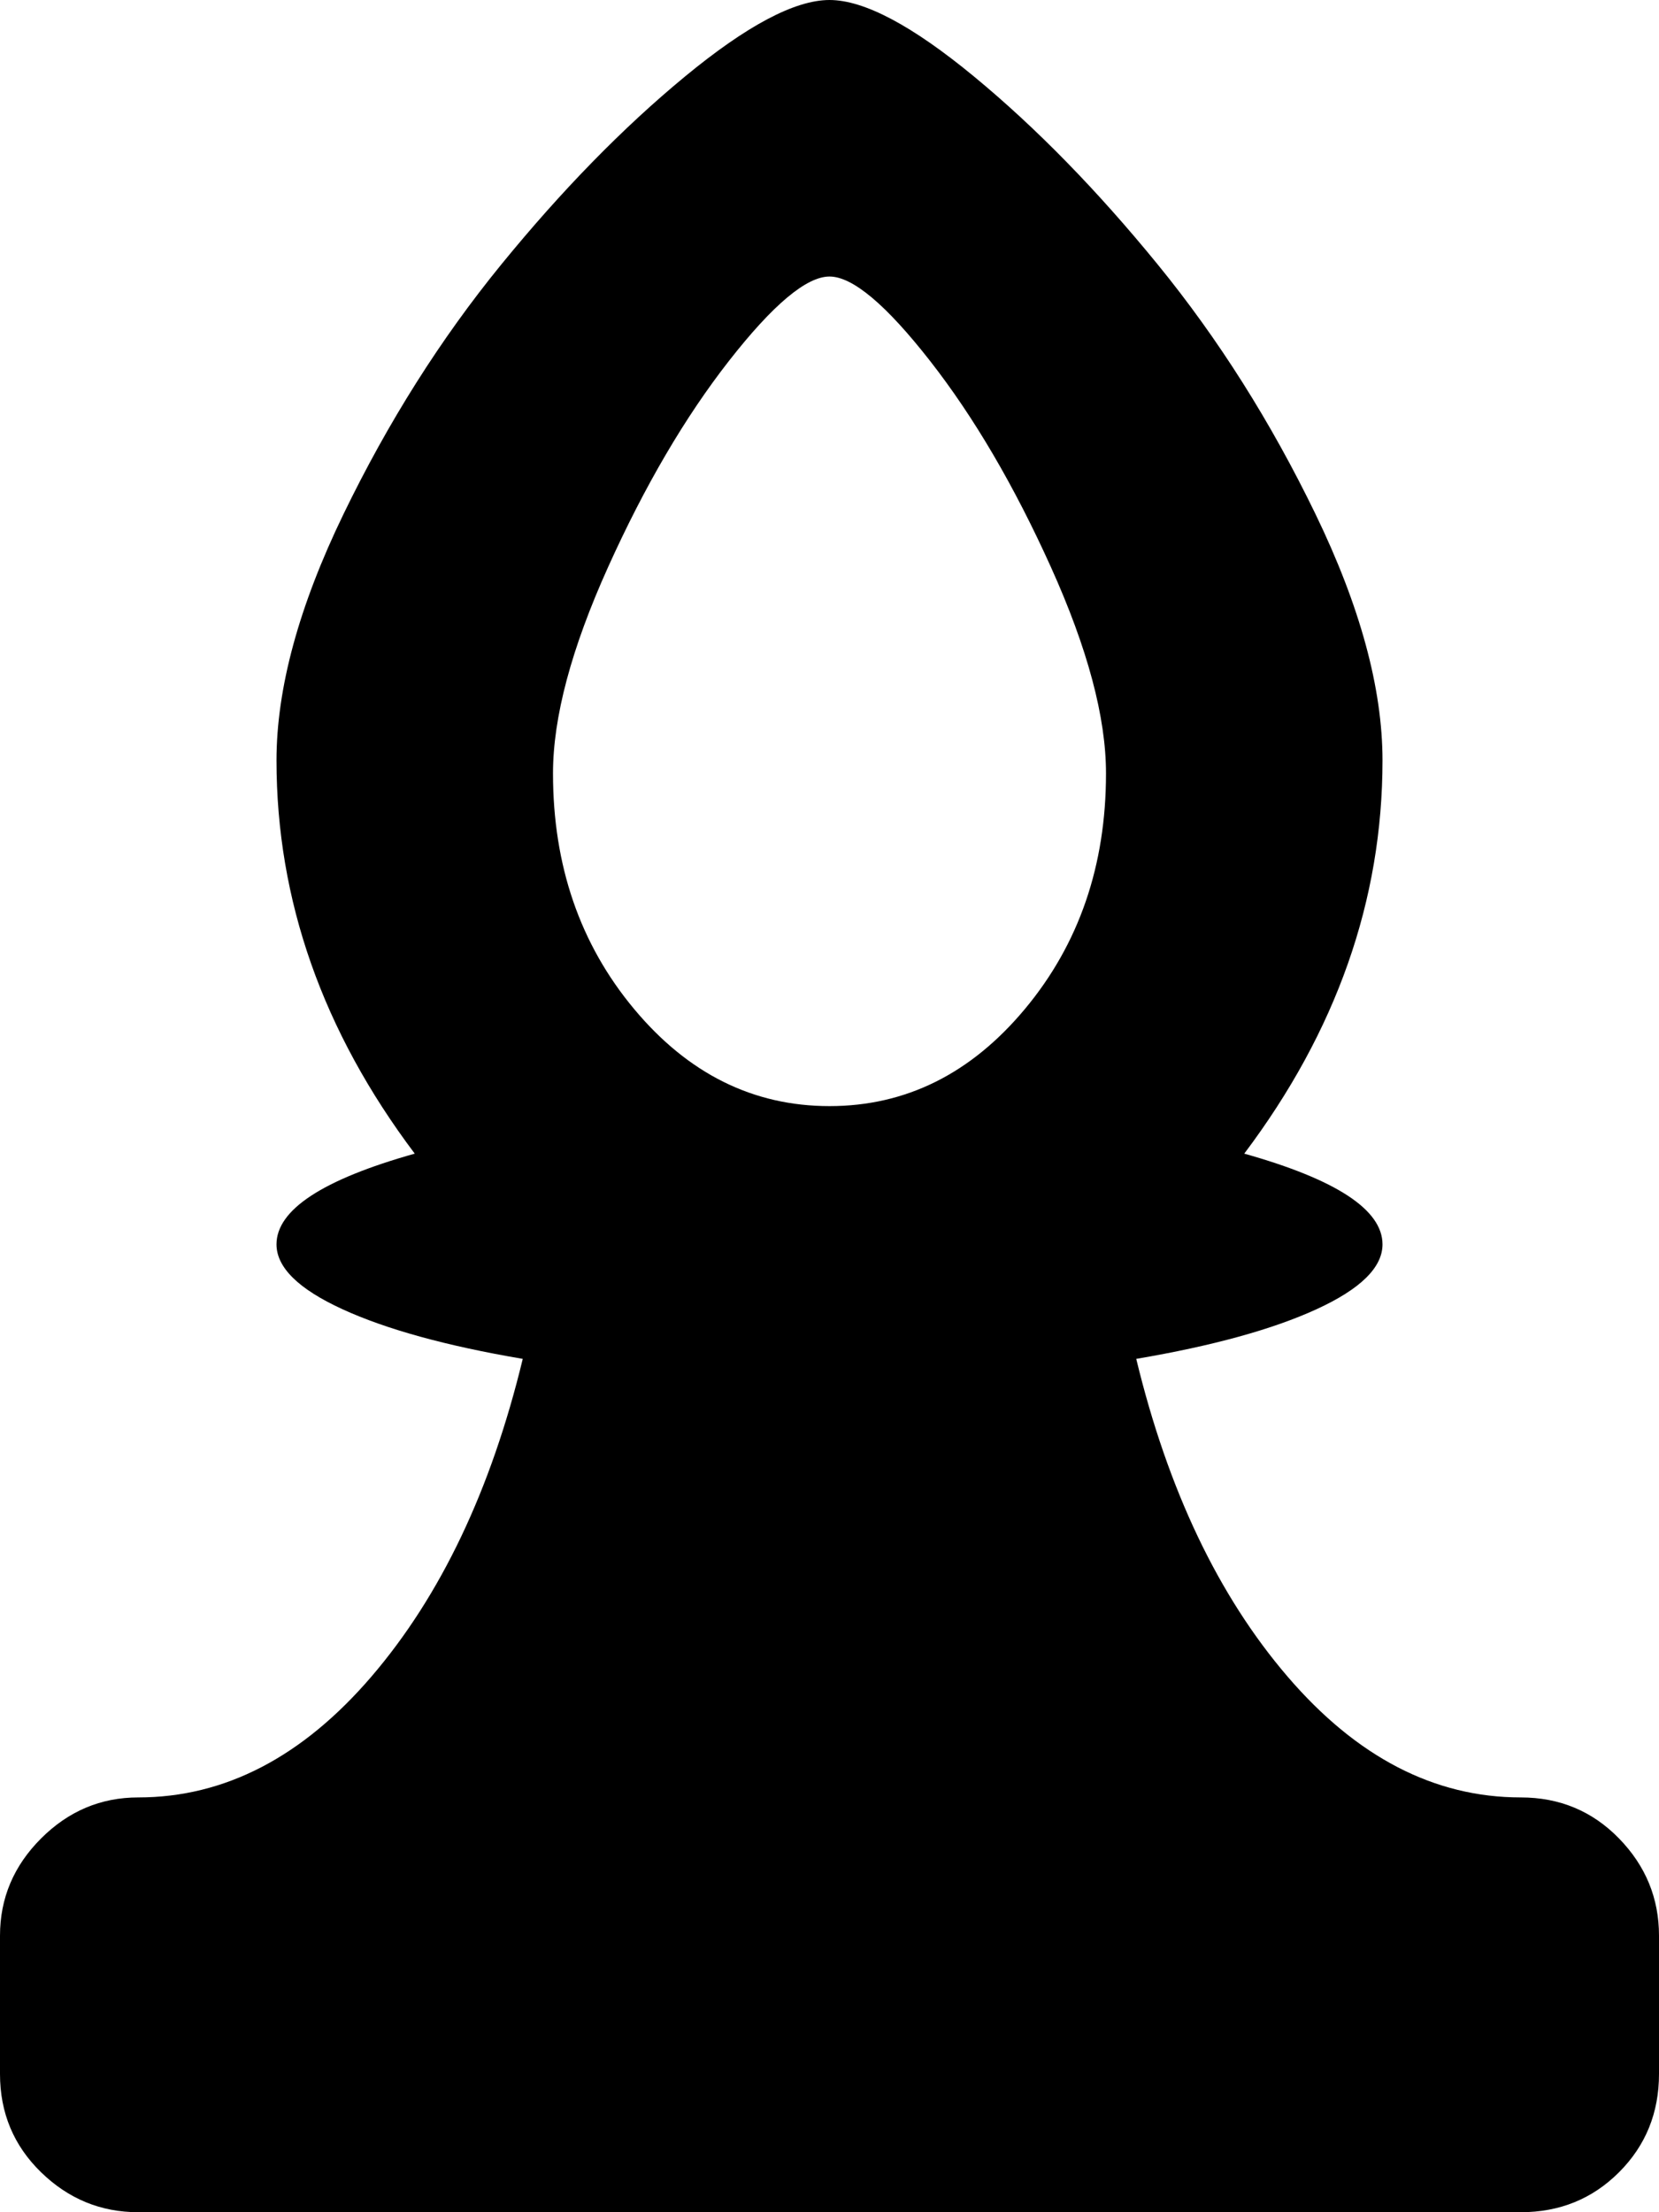 <svg xmlns="http://www.w3.org/2000/svg" width="3em" height="4em" viewBox="0 0 768 1024"><path fill="currentColor" d="M704 1024H64q-26 0-45-18.5T0 960v-64q0-26 19-45t45-19q60 0 108-56t70-147q-53-9-83.5-23T128 576q0-24 64-42q-64-85-64-182q0-50 31-114t73-115.5t85-87T384 0t67 35.5t85 87T609 238t31 114q0 97-64 182q64 18 64 42q0 16-30.5 30T526 629q22 91 70 147t108 56q27 0 45.5 19t18.5 45v64q0 27-18.5 45.5T704 1024M384 128q-16 0-46.5 39t-56 95.5T256 358q0 64 37.5 109t90.5 45t90.5-45T512 358q0-39-25.5-95.5t-56-95.5t-46.5-39"/></svg>